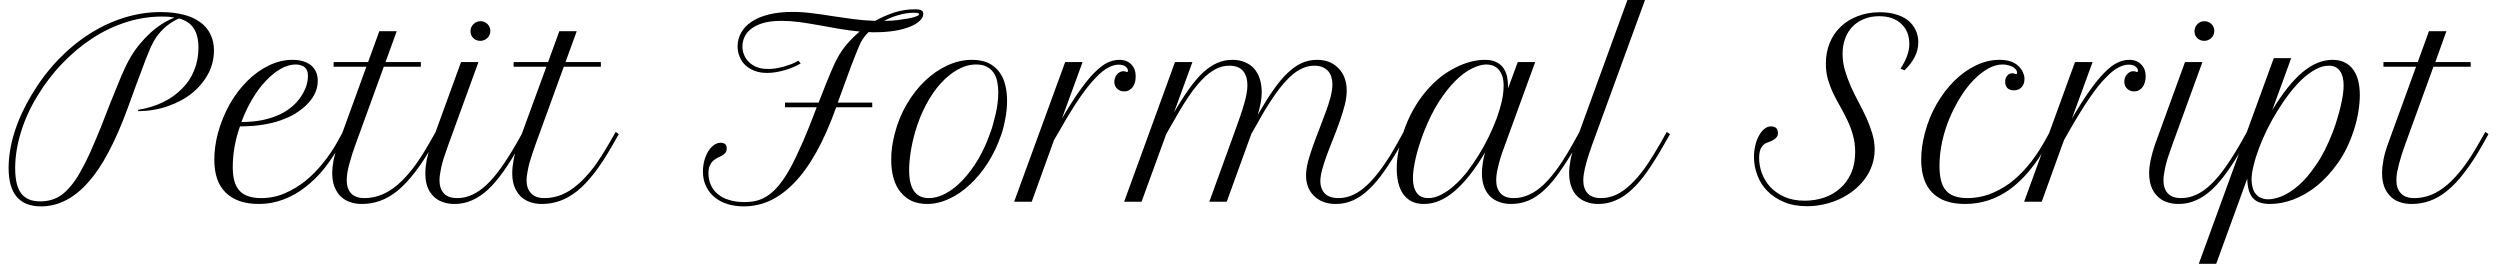 <svg width="145" height="16" viewBox="0 0 145 16" fill="none" xmlns="http://www.w3.org/2000/svg">
<path d="M2.38 11.97C1.127 11.97 0.5 11.23 0.5 9.75C0.5 9.083 0.613 8.39 0.84 7.67C1.067 6.95 1.4 6.223 1.84 5.49C2.287 4.743 2.793 4.073 3.36 3.48C3.927 2.887 4.53 2.387 5.17 1.98C5.81 1.567 6.483 1.25 7.19 1.03C7.89 0.81 8.6 0.7 9.32 0.7C9.813 0.7 10.253 0.75 10.64 0.85C11.02 0.943 11.34 1.087 11.6 1.28C11.867 1.467 12.067 1.7 12.2 1.98C12.34 2.253 12.41 2.567 12.41 2.92C12.41 3.407 12.297 3.863 12.07 4.29C11.837 4.717 11.523 5.09 11.13 5.41C10.737 5.723 10.27 5.973 9.73 6.16C9.197 6.347 8.623 6.443 8.01 6.45V6.37C8.55 6.283 9.037 6.133 9.47 5.92C9.903 5.707 10.27 5.443 10.57 5.13C10.877 4.823 11.11 4.467 11.27 4.06C11.43 3.66 11.51 3.23 11.51 2.77C11.51 2.297 11.42 1.923 11.24 1.65C11.06 1.37 10.773 1.177 10.38 1.07C10.133 1.177 9.89 1.327 9.65 1.52C9.41 1.72 9.21 1.94 9.05 2.18C9.003 2.253 8.957 2.33 8.91 2.41C8.863 2.49 8.81 2.593 8.75 2.72C8.697 2.84 8.633 2.993 8.56 3.18C8.48 3.367 8.39 3.6 8.29 3.88C8.183 4.16 8.057 4.497 7.91 4.89C7.763 5.283 7.593 5.75 7.4 6.29C7.047 7.257 6.68 8.097 6.3 8.81C5.927 9.523 5.53 10.113 5.11 10.58C4.697 11.047 4.263 11.393 3.81 11.62C3.357 11.853 2.88 11.97 2.38 11.97ZM7.59 3.29C7.743 3.03 7.92 2.78 8.12 2.54C8.313 2.307 8.517 2.093 8.73 1.9C8.95 1.7 9.177 1.527 9.41 1.38C9.643 1.233 9.88 1.113 10.12 1.02C10.007 1 9.89 0.983 9.77 0.97C9.65 0.963 9.523 0.96 9.39 0.96C8.703 0.96 8.02 1.067 7.34 1.28C6.66 1.493 6.01 1.8 5.39 2.2C4.763 2.607 4.177 3.093 3.63 3.66C3.077 4.233 2.587 4.873 2.16 5.58C1.74 6.273 1.423 6.973 1.21 7.68C0.99 8.393 0.88 9.087 0.88 9.76C0.88 10.427 0.997 10.913 1.23 11.22C1.463 11.527 1.83 11.68 2.33 11.68C2.563 11.68 2.783 11.65 2.99 11.59C3.197 11.53 3.393 11.433 3.58 11.3C3.767 11.16 3.95 10.98 4.13 10.76C4.31 10.547 4.49 10.277 4.67 9.95C4.857 9.623 5.047 9.247 5.24 8.82C5.433 8.387 5.643 7.89 5.87 7.33C6.063 6.823 6.233 6.387 6.38 6.02C6.527 5.647 6.657 5.327 6.77 5.06C6.877 4.787 6.97 4.56 7.05 4.38C7.13 4.2 7.2 4.043 7.26 3.91C7.327 3.783 7.383 3.67 7.43 3.57C7.483 3.477 7.537 3.383 7.59 3.29ZM15.01 11.83C14.183 11.83 13.547 11.613 13.1 11.18C12.653 10.753 12.43 10.113 12.43 9.26C12.43 9.027 12.447 8.78 12.48 8.52C12.513 8.26 12.567 7.993 12.64 7.72C12.807 7.113 13.037 6.55 13.33 6.03C13.63 5.51 13.973 5.06 14.36 4.68C14.747 4.3 15.163 4.003 15.61 3.79C16.057 3.577 16.507 3.47 16.96 3.47C17.413 3.47 17.773 3.577 18.04 3.79C18.3 4.003 18.43 4.303 18.43 4.69C18.43 4.91 18.387 5.127 18.3 5.34C18.213 5.547 18.087 5.743 17.92 5.93C17.76 6.117 17.563 6.29 17.33 6.45C17.103 6.617 16.847 6.757 16.56 6.87C16.2 7.023 15.807 7.137 15.38 7.21C14.953 7.29 14.467 7.33 13.92 7.33C13.787 7.697 13.683 8.08 13.61 8.48C13.537 8.88 13.5 9.287 13.5 9.7C13.5 10.333 13.633 10.79 13.9 11.07C14.16 11.35 14.58 11.49 15.16 11.49C15.633 11.49 16.087 11.397 16.52 11.21C16.953 11.023 17.357 10.78 17.73 10.48C18.097 10.18 18.433 9.837 18.74 9.45C19.047 9.07 19.313 8.68 19.54 8.28L19.89 7.65L20.08 7.78L19.72 8.41C19.44 8.903 19.133 9.36 18.8 9.78C18.46 10.2 18.093 10.56 17.7 10.86C17.307 11.167 16.887 11.403 16.44 11.57C15.987 11.743 15.51 11.83 15.01 11.83ZM17.15 3.74C16.863 3.74 16.57 3.827 16.27 4C15.977 4.167 15.69 4.4 15.41 4.7C15.13 4.993 14.87 5.343 14.63 5.75C14.39 6.157 14.18 6.6 14 7.08C14.5 7.073 14.93 7.03 15.29 6.95C15.643 6.87 15.953 6.767 16.22 6.64C16.427 6.547 16.63 6.423 16.83 6.27C17.03 6.117 17.203 5.943 17.35 5.75C17.503 5.55 17.627 5.337 17.72 5.11C17.813 4.883 17.86 4.647 17.86 4.4C17.86 4.273 17.843 4.17 17.81 4.09C17.77 4.01 17.72 3.943 17.66 3.89C17.593 3.837 17.517 3.8 17.43 3.78C17.343 3.753 17.25 3.74 17.15 3.74ZM19.35 3.87V3.6H21.35L22 1.81H23.01L22.36 3.6H24.41V3.87H22.26L20.62 8.38C20.553 8.56 20.49 8.743 20.43 8.93C20.37 9.117 20.317 9.3 20.27 9.48C20.217 9.66 20.177 9.833 20.15 10C20.123 10.167 20.11 10.32 20.11 10.46C20.11 10.773 20.193 11.023 20.36 11.21C20.533 11.397 20.793 11.49 21.14 11.49C21.473 11.49 21.8 11.427 22.12 11.3C22.44 11.173 22.757 10.977 23.07 10.71C23.377 10.443 23.683 10.11 23.99 9.71C24.297 9.303 24.603 8.827 24.91 8.28L25.27 7.65L25.45 7.78L25.1 8.41C24.74 9.043 24.39 9.577 24.05 10.01C23.71 10.45 23.377 10.803 23.05 11.07C22.717 11.337 22.38 11.53 22.04 11.65C21.7 11.77 21.35 11.83 20.99 11.83C20.71 11.83 20.463 11.787 20.25 11.7C20.037 11.62 19.857 11.5 19.71 11.34C19.57 11.187 19.46 11 19.38 10.78C19.307 10.567 19.27 10.323 19.27 10.05C19.27 9.817 19.297 9.557 19.35 9.27C19.41 8.99 19.497 8.693 19.61 8.38L21.25 3.87H19.35ZM25 8.38L26.74 3.6H27.75L26.01 8.38C25.95 8.56 25.887 8.743 25.82 8.93C25.753 9.11 25.697 9.29 25.65 9.47C25.603 9.65 25.567 9.823 25.54 9.99C25.507 10.157 25.49 10.313 25.49 10.46C25.49 10.773 25.573 11.023 25.74 11.21C25.907 11.397 26.167 11.49 26.52 11.49C26.827 11.49 27.12 11.423 27.4 11.29C27.687 11.157 27.97 10.957 28.25 10.69C28.53 10.423 28.81 10.09 29.09 9.69C29.377 9.283 29.673 8.813 29.98 8.28L30.33 7.65L30.52 7.78L30.16 8.41C29.827 8.997 29.51 9.503 29.21 9.93C28.903 10.363 28.6 10.72 28.3 11C27.993 11.28 27.683 11.487 27.37 11.62C27.057 11.76 26.723 11.83 26.37 11.83C26.09 11.83 25.843 11.787 25.63 11.7C25.417 11.62 25.24 11.5 25.1 11.34C24.953 11.187 24.843 11 24.77 10.78C24.703 10.567 24.67 10.323 24.67 10.05C24.67 9.817 24.697 9.557 24.75 9.27C24.81 8.99 24.893 8.693 25 8.38ZM27.29 1.81C27.29 1.65 27.347 1.513 27.46 1.4C27.573 1.287 27.707 1.23 27.86 1.23C28.02 1.23 28.157 1.283 28.27 1.39C28.383 1.503 28.44 1.64 28.44 1.8C28.44 1.88 28.423 1.953 28.39 2.02C28.363 2.093 28.323 2.153 28.27 2.2C28.217 2.253 28.157 2.293 28.09 2.32C28.017 2.353 27.94 2.37 27.86 2.37C27.7 2.37 27.563 2.317 27.45 2.21C27.343 2.103 27.29 1.97 27.29 1.81ZM29.79 3.87V3.6H31.79L32.44 1.81H33.45L32.8 3.6H34.85V3.87H32.7L31.06 8.38C30.993 8.56 30.93 8.743 30.87 8.93C30.81 9.117 30.753 9.3 30.7 9.48C30.653 9.66 30.617 9.833 30.59 10C30.557 10.167 30.54 10.32 30.54 10.46C30.54 10.773 30.627 11.023 30.8 11.21C30.973 11.397 31.233 11.49 31.58 11.49C31.913 11.49 32.24 11.427 32.56 11.3C32.88 11.173 33.193 10.977 33.5 10.71C33.813 10.443 34.123 10.11 34.43 9.71C34.73 9.303 35.037 8.827 35.35 8.28L35.71 7.65L35.89 7.78L35.53 8.41C35.17 9.043 34.823 9.577 34.49 10.01C34.15 10.45 33.817 10.803 33.49 11.07C33.157 11.337 32.82 11.53 32.48 11.65C32.14 11.77 31.79 11.83 31.43 11.83C31.15 11.83 30.903 11.787 30.69 11.7C30.477 11.62 30.297 11.5 30.15 11.34C30.01 11.187 29.9 11 29.82 10.78C29.747 10.567 29.71 10.323 29.71 10.05C29.71 9.817 29.737 9.557 29.79 9.27C29.843 8.99 29.927 8.693 30.04 8.38L31.69 3.87H29.79ZM48.58 3.35C48.727 3.077 48.91 2.81 49.13 2.55C49.357 2.29 49.6 2.05 49.86 1.83C49.46 1.79 49.06 1.737 48.66 1.67C48.26 1.597 47.87 1.527 47.49 1.46C47.11 1.393 46.737 1.333 46.37 1.28C46.003 1.233 45.653 1.21 45.32 1.21C44.9 1.21 44.543 1.253 44.25 1.34C43.963 1.427 43.733 1.54 43.56 1.68C43.38 1.82 43.253 1.977 43.18 2.15C43.1 2.33 43.06 2.51 43.06 2.69C43.06 2.863 43.093 3.03 43.16 3.19C43.22 3.343 43.313 3.48 43.44 3.6C43.56 3.72 43.71 3.817 43.89 3.89C44.077 3.963 44.29 4 44.53 4C44.67 4 44.817 3.99 44.97 3.97C45.123 3.943 45.28 3.91 45.44 3.87C45.593 3.823 45.747 3.773 45.9 3.72C46.047 3.66 46.183 3.593 46.31 3.52L46.44 3.68C46.293 3.767 46.137 3.843 45.97 3.91C45.81 3.977 45.647 4.033 45.48 4.08C45.313 4.127 45.147 4.163 44.98 4.19C44.813 4.217 44.653 4.23 44.5 4.23C44.227 4.23 43.983 4.19 43.77 4.11C43.563 4.03 43.383 3.92 43.23 3.78C43.083 3.64 42.973 3.477 42.9 3.29C42.82 3.103 42.78 2.903 42.78 2.69C42.78 2.403 42.85 2.137 42.99 1.89C43.123 1.65 43.323 1.44 43.59 1.26C43.857 1.08 44.19 0.94 44.59 0.84C44.99 0.74 45.45 0.69 45.97 0.69C46.357 0.69 46.743 0.717 47.13 0.77C47.523 0.817 47.917 0.873 48.31 0.94C48.71 1 49.11 1.057 49.51 1.11C49.917 1.163 50.333 1.197 50.76 1.21C51.12 1.01 51.493 0.847 51.88 0.72C52.267 0.6 52.653 0.54 53.04 0.54C53.233 0.54 53.367 0.56 53.44 0.6C53.513 0.633 53.55 0.7 53.55 0.8C53.55 0.953 53.477 1.093 53.33 1.22C53.19 1.353 52.997 1.467 52.75 1.56C52.497 1.66 52.203 1.737 51.87 1.79C51.53 1.843 51.16 1.87 50.76 1.87C50.7 1.87 50.637 1.87 50.57 1.87C50.503 1.87 50.44 1.867 50.38 1.86C50.247 1.987 50.137 2.117 50.05 2.25C50.01 2.31 49.97 2.377 49.93 2.45C49.897 2.53 49.853 2.627 49.8 2.74C49.747 2.86 49.687 3.007 49.62 3.18C49.547 3.353 49.463 3.567 49.37 3.82C49.277 4.073 49.167 4.373 49.04 4.72C48.907 5.073 48.757 5.483 48.59 5.95H50.59V6.22H48.5C48.14 7.227 47.757 8.093 47.35 8.82C46.95 9.54 46.523 10.133 46.07 10.6C45.617 11.067 45.147 11.413 44.66 11.64C44.173 11.86 43.67 11.97 43.15 11.97C42.81 11.97 42.497 11.927 42.21 11.84C41.923 11.753 41.673 11.623 41.46 11.45C41.247 11.277 41.08 11.067 40.96 10.82C40.833 10.567 40.77 10.277 40.77 9.95C40.77 9.73 40.797 9.52 40.85 9.32C40.903 9.12 40.977 8.943 41.07 8.79C41.163 8.637 41.273 8.513 41.4 8.42C41.52 8.327 41.653 8.28 41.8 8.28C41.9 8.28 41.983 8.303 42.05 8.35C42.117 8.403 42.15 8.493 42.15 8.62C42.15 8.72 42.123 8.803 42.07 8.87C42.017 8.93 41.953 8.98 41.88 9.02C41.8 9.067 41.713 9.11 41.62 9.15C41.527 9.197 41.443 9.253 41.37 9.32C41.29 9.393 41.223 9.487 41.17 9.6C41.117 9.713 41.09 9.863 41.09 10.05C41.09 10.31 41.14 10.543 41.24 10.75C41.333 10.957 41.47 11.13 41.65 11.27C41.823 11.417 42.04 11.527 42.3 11.6C42.553 11.68 42.843 11.72 43.17 11.72C43.41 11.72 43.637 11.697 43.85 11.65C44.063 11.597 44.273 11.507 44.48 11.38C44.68 11.253 44.873 11.087 45.06 10.88C45.253 10.667 45.45 10.397 45.65 10.07C45.85 9.743 46.053 9.353 46.26 8.9C46.473 8.453 46.7 7.93 46.94 7.33C47.027 7.123 47.103 6.927 47.17 6.74C47.243 6.56 47.31 6.387 47.37 6.22H45.53V5.95H47.48C47.66 5.497 47.807 5.123 47.92 4.83C48.04 4.537 48.14 4.297 48.22 4.11C48.3 3.923 48.367 3.773 48.42 3.66C48.473 3.553 48.527 3.45 48.58 3.35ZM53.01 0.74C52.723 0.74 52.43 0.783 52.13 0.87C51.837 0.95 51.553 1.063 51.28 1.21C51.54 1.21 51.79 1.197 52.03 1.17C52.277 1.137 52.493 1.103 52.68 1.07C52.873 1.037 53.027 0.997 53.14 0.95C53.253 0.91 53.31 0.867 53.31 0.82C53.31 0.767 53.21 0.74 53.01 0.74ZM51.9 7.73C52.06 7.117 52.293 6.55 52.6 6.03C52.907 5.51 53.26 5.06 53.66 4.68C54.06 4.3 54.493 4.003 54.96 3.79C55.427 3.577 55.897 3.47 56.37 3.47C56.75 3.47 57.073 3.533 57.34 3.66C57.6 3.793 57.81 3.97 57.97 4.19C58.13 4.41 58.243 4.663 58.31 4.95C58.377 5.237 58.41 5.537 58.41 5.85C58.41 6.19 58.377 6.53 58.31 6.87C58.25 7.217 58.167 7.543 58.06 7.85C57.86 8.423 57.607 8.953 57.3 9.44C56.987 9.927 56.64 10.347 56.26 10.7C55.88 11.06 55.477 11.337 55.05 11.53C54.623 11.73 54.197 11.83 53.77 11.83C53.443 11.83 53.15 11.773 52.89 11.66C52.637 11.54 52.42 11.37 52.24 11.15C52.06 10.937 51.923 10.67 51.83 10.35C51.737 10.03 51.69 9.673 51.69 9.28C51.69 9.027 51.707 8.77 51.74 8.51C51.78 8.25 51.833 7.99 51.9 7.73ZM53.87 11.49C54.197 11.49 54.53 11.397 54.87 11.21C55.21 11.023 55.537 10.763 55.85 10.43C56.17 10.09 56.467 9.69 56.74 9.23C57.013 8.763 57.247 8.25 57.44 7.69C57.5 7.543 57.553 7.377 57.6 7.19C57.653 7.003 57.703 6.807 57.75 6.6C57.797 6.4 57.833 6.193 57.86 5.98C57.887 5.767 57.9 5.56 57.9 5.36C57.9 5.14 57.88 4.933 57.84 4.74C57.8 4.54 57.73 4.367 57.63 4.22C57.53 4.073 57.397 3.957 57.23 3.87C57.07 3.783 56.867 3.74 56.62 3.74C56.26 3.74 55.907 3.837 55.56 4.03C55.213 4.217 54.883 4.483 54.57 4.83C54.257 5.17 53.973 5.58 53.72 6.06C53.46 6.54 53.247 7.07 53.08 7.65C52.967 8.037 52.88 8.423 52.82 8.81C52.76 9.203 52.73 9.557 52.73 9.87C52.73 10.95 53.11 11.49 53.87 11.49ZM65.42 4.08C65.42 4.013 65.373 3.94 65.28 3.86C65.187 3.787 65.05 3.75 64.87 3.75C64.69 3.75 64.493 3.807 64.28 3.92C64.067 4.027 63.823 4.223 63.55 4.51C63.277 4.79 62.97 5.173 62.63 5.66C62.29 6.153 61.907 6.777 61.48 7.53L61.13 8.13L59.84 11.7H58.82L61.78 3.6H62.79L61.59 6.88C61.963 6.24 62.307 5.7 62.62 5.26C62.927 4.827 63.213 4.477 63.48 4.21C63.747 3.943 63.993 3.753 64.22 3.64C64.453 3.527 64.683 3.47 64.91 3.47C65.21 3.47 65.447 3.56 65.62 3.74C65.787 3.913 65.87 4.143 65.87 4.43C65.87 4.55 65.857 4.663 65.83 4.77C65.797 4.877 65.753 4.97 65.7 5.05C65.64 5.123 65.57 5.183 65.49 5.23C65.41 5.277 65.32 5.3 65.22 5.3C65.147 5.3 65.073 5.29 65 5.27C64.927 5.243 64.863 5.207 64.81 5.16C64.757 5.113 64.713 5.057 64.68 4.99C64.647 4.917 64.63 4.837 64.63 4.75C64.63 4.677 64.643 4.603 64.67 4.53C64.69 4.45 64.723 4.383 64.77 4.33C64.817 4.27 64.873 4.223 64.94 4.19C65 4.15 65.07 4.13 65.15 4.13C65.197 4.13 65.243 4.137 65.29 4.15C65.297 4.157 65.31 4.163 65.33 4.17C65.343 4.177 65.357 4.18 65.37 4.18C65.403 4.18 65.42 4.147 65.42 4.08ZM65.2 11.7L68.15 3.6H69.16L68.09 6.53C68.39 6.01 68.677 5.56 68.95 5.18C69.223 4.793 69.493 4.473 69.76 4.22C70.027 3.973 70.3 3.787 70.58 3.66C70.86 3.533 71.16 3.47 71.48 3.47C71.753 3.47 71.997 3.517 72.21 3.61C72.423 3.697 72.603 3.823 72.75 3.99C72.89 4.157 72.997 4.353 73.07 4.58C73.143 4.813 73.18 5.07 73.18 5.35C73.18 5.523 73.163 5.71 73.13 5.91C73.097 6.117 73.037 6.367 72.95 6.66C73.257 6.127 73.547 5.663 73.82 5.27C74.093 4.87 74.367 4.537 74.64 4.27C74.913 4.003 75.19 3.803 75.47 3.67C75.757 3.537 76.063 3.47 76.39 3.47C76.67 3.47 76.917 3.517 77.13 3.61C77.35 3.71 77.53 3.84 77.67 4C77.817 4.16 77.927 4.347 78 4.56C78.073 4.773 78.11 5 78.11 5.24C78.11 5.493 78.073 5.773 78 6.08C77.92 6.387 77.823 6.7 77.71 7.02C77.597 7.347 77.473 7.677 77.34 8.01C77.207 8.337 77.083 8.653 76.97 8.96C76.857 9.267 76.763 9.553 76.69 9.82C76.617 10.087 76.58 10.32 76.58 10.52C76.58 10.793 76.663 11.023 76.83 11.21C77.003 11.397 77.273 11.49 77.64 11.49C78.227 11.49 78.793 11.223 79.34 10.69C79.893 10.157 80.467 9.353 81.06 8.28L81.41 7.65L81.59 7.78L81.24 8.41C80.913 8.983 80.6 9.483 80.3 9.91C80 10.343 79.7 10.7 79.4 10.98C79.1 11.267 78.793 11.48 78.48 11.62C78.167 11.76 77.833 11.83 77.48 11.83C77.193 11.83 76.943 11.787 76.73 11.7C76.517 11.613 76.337 11.493 76.19 11.34C76.043 11.193 75.933 11.02 75.86 10.82C75.787 10.62 75.75 10.41 75.75 10.19C75.75 9.95 75.787 9.683 75.86 9.39C75.94 9.097 76.037 8.79 76.15 8.47C76.263 8.15 76.387 7.823 76.52 7.49C76.647 7.163 76.767 6.843 76.88 6.53C77 6.217 77.097 5.92 77.17 5.64C77.243 5.36 77.28 5.11 77.28 4.89C77.28 4.743 77.26 4.603 77.22 4.47C77.18 4.337 77.117 4.22 77.03 4.12C76.943 4.027 76.833 3.95 76.7 3.89C76.567 3.837 76.41 3.81 76.23 3.81C75.943 3.81 75.667 3.883 75.4 4.03C75.133 4.17 74.87 4.383 74.61 4.67C74.343 4.95 74.073 5.297 73.8 5.71C73.52 6.123 73.23 6.603 72.93 7.15L72.58 7.76L71.15 11.7H70.14L71.61 7.65C71.73 7.317 71.837 7.017 71.93 6.75C72.023 6.483 72.1 6.24 72.16 6.02C72.227 5.807 72.273 5.61 72.3 5.43C72.333 5.257 72.35 5.097 72.35 4.95C72.35 4.603 72.267 4.327 72.1 4.12C71.927 3.913 71.66 3.81 71.3 3.81C71.013 3.81 70.74 3.88 70.48 4.02C70.213 4.167 69.95 4.377 69.69 4.65C69.423 4.93 69.153 5.277 68.88 5.69C68.6 6.11 68.307 6.597 68 7.15L67.64 7.78L66.21 11.7H65.2ZM81.38 7.71C81.547 7.217 81.743 6.767 81.97 6.36C82.197 5.96 82.443 5.603 82.71 5.29C82.977 4.977 83.257 4.703 83.55 4.47C83.843 4.243 84.14 4.057 84.44 3.91C84.733 3.763 85.02 3.653 85.3 3.58C85.587 3.507 85.857 3.47 86.11 3.47C86.37 3.47 86.587 3.51 86.76 3.59C86.933 3.67 87.073 3.78 87.18 3.92C87.287 4.067 87.363 4.24 87.41 4.44C87.45 4.647 87.47 4.873 87.47 5.12L88.03 3.6H89.04L87.3 8.38C87.233 8.56 87.167 8.743 87.1 8.93C87.04 9.11 86.987 9.29 86.94 9.47C86.893 9.65 86.853 9.823 86.82 9.99C86.793 10.157 86.78 10.313 86.78 10.46C86.78 10.773 86.863 11.023 87.03 11.21C87.197 11.397 87.453 11.49 87.8 11.49C88.107 11.49 88.403 11.423 88.69 11.29C88.977 11.163 89.26 10.967 89.54 10.7C89.82 10.433 90.103 10.097 90.39 9.69C90.67 9.29 90.96 8.82 91.26 8.28L91.61 7.65L91.79 7.78L91.44 8.41C91.107 8.997 90.787 9.507 90.48 9.94C90.18 10.373 89.88 10.73 89.58 11.01C89.28 11.29 88.973 11.497 88.66 11.63C88.34 11.763 88.003 11.83 87.65 11.83C87.37 11.83 87.127 11.787 86.92 11.7C86.707 11.62 86.527 11.5 86.38 11.34C86.24 11.187 86.133 11 86.06 10.78C85.987 10.567 85.95 10.323 85.95 10.05C85.95 9.877 85.967 9.683 86 9.47C86.027 9.263 86.073 9.05 86.14 8.83C85.547 9.83 84.957 10.58 84.37 11.08C83.79 11.58 83.197 11.83 82.59 11.83C82.31 11.83 82.07 11.78 81.87 11.68C81.67 11.573 81.507 11.43 81.38 11.25C81.253 11.063 81.16 10.847 81.1 10.6C81.04 10.347 81.01 10.073 81.01 9.78C81.01 9.46 81.043 9.123 81.11 8.77C81.177 8.417 81.267 8.063 81.38 7.71ZM82.84 11.49C83.087 11.49 83.337 11.423 83.59 11.29C83.843 11.163 84.097 10.987 84.35 10.76C84.603 10.533 84.85 10.27 85.09 9.97C85.323 9.663 85.547 9.34 85.76 9C85.973 8.653 86.17 8.297 86.35 7.93C86.523 7.57 86.677 7.213 86.81 6.86C86.937 6.507 87.037 6.17 87.11 5.85C87.177 5.523 87.21 5.233 87.21 4.98C87.21 4.747 87.183 4.553 87.13 4.4C87.07 4.24 86.993 4.11 86.9 4.01C86.807 3.917 86.7 3.847 86.58 3.8C86.46 3.76 86.337 3.74 86.21 3.74C85.957 3.74 85.673 3.82 85.36 3.98C85.047 4.133 84.727 4.373 84.4 4.7C84.08 5.02 83.763 5.423 83.45 5.91C83.137 6.403 82.85 6.98 82.59 7.64C82.377 8.193 82.217 8.703 82.11 9.17C82.003 9.637 81.95 10.03 81.95 10.35C81.95 10.703 82.023 10.98 82.17 11.18C82.31 11.387 82.533 11.49 82.84 11.49ZM91.34 8.38L94.39 0H95.41L92.35 8.38C92.29 8.56 92.227 8.743 92.16 8.93C92.1 9.11 92.047 9.29 92 9.47C91.947 9.65 91.907 9.823 91.88 9.99C91.847 10.157 91.83 10.313 91.83 10.46C91.83 10.773 91.913 11.023 92.08 11.21C92.247 11.397 92.507 11.49 92.86 11.49C93.167 11.49 93.463 11.423 93.75 11.29C94.03 11.157 94.31 10.957 94.59 10.69C94.87 10.423 95.153 10.09 95.44 9.69C95.72 9.283 96.013 8.813 96.32 8.28L96.67 7.65L96.86 7.78L96.5 8.41C96.167 8.997 95.85 9.503 95.55 9.93C95.25 10.363 94.947 10.72 94.64 11C94.34 11.28 94.03 11.487 93.71 11.62C93.397 11.76 93.063 11.83 92.71 11.83C92.43 11.83 92.187 11.787 91.98 11.7C91.767 11.62 91.587 11.5 91.44 11.34C91.3 11.187 91.193 11 91.12 10.78C91.047 10.567 91.01 10.323 91.01 10.05C91.01 9.817 91.037 9.56 91.09 9.28C91.143 9 91.227 8.7 91.34 8.38ZM110.46 4.08L110.23 3.98C110.403 3.72 110.53 3.473 110.61 3.24C110.697 3.013 110.74 2.783 110.74 2.55C110.74 2.303 110.7 2.08 110.62 1.88C110.54 1.687 110.423 1.52 110.27 1.38C110.123 1.24 109.94 1.13 109.72 1.05C109.507 0.977 109.263 0.94 108.99 0.94C108.67 0.94 108.38 0.993 108.12 1.1C107.86 1.2 107.637 1.347 107.45 1.54C107.263 1.733 107.12 1.963 107.02 2.23C106.92 2.503 106.87 2.803 106.87 3.13C106.87 3.457 106.917 3.777 107.01 4.09C107.103 4.403 107.217 4.713 107.35 5.02C107.49 5.327 107.64 5.63 107.8 5.93C107.96 6.23 108.11 6.53 108.25 6.83C108.383 7.13 108.497 7.433 108.59 7.74C108.683 8.047 108.73 8.357 108.73 8.67C108.73 8.99 108.68 9.293 108.58 9.58C108.48 9.873 108.34 10.14 108.16 10.38C107.98 10.62 107.767 10.84 107.52 11.04C107.273 11.233 107.003 11.4 106.71 11.54C106.423 11.673 106.117 11.777 105.79 11.85C105.47 11.923 105.143 11.96 104.81 11.96C104.303 11.96 103.86 11.88 103.48 11.72C103.093 11.56 102.77 11.347 102.51 11.08C102.25 10.82 102.057 10.517 101.93 10.17C101.797 9.83 101.73 9.473 101.73 9.1C101.73 8.867 101.757 8.643 101.81 8.43C101.857 8.217 101.927 8.03 102.02 7.87C102.107 7.703 102.21 7.573 102.33 7.48C102.45 7.38 102.58 7.33 102.72 7.33C102.847 7.33 102.947 7.363 103.02 7.43C103.087 7.503 103.12 7.597 103.12 7.71C103.12 7.81 103.097 7.89 103.05 7.95C103.003 8.01 102.947 8.06 102.88 8.1C102.807 8.147 102.733 8.183 102.66 8.21C102.58 8.237 102.51 8.263 102.45 8.29C102.33 8.343 102.23 8.437 102.15 8.57C102.07 8.703 102.03 8.907 102.03 9.18C102.03 9.467 102.083 9.757 102.19 10.05C102.297 10.337 102.457 10.6 102.67 10.84C102.89 11.073 103.167 11.267 103.5 11.42C103.833 11.567 104.227 11.64 104.68 11.64C105.073 11.64 105.447 11.58 105.8 11.46C106.153 11.34 106.463 11.16 106.73 10.92C106.997 10.687 107.21 10.393 107.37 10.04C107.523 9.687 107.6 9.28 107.6 8.82C107.6 8.467 107.557 8.14 107.47 7.84C107.39 7.547 107.287 7.267 107.16 7C107.033 6.727 106.897 6.463 106.75 6.21C106.603 5.957 106.467 5.7 106.34 5.44C106.213 5.173 106.107 4.897 106.02 4.61C105.94 4.33 105.9 4.02 105.9 3.68C105.9 3.253 105.973 2.86 106.12 2.5C106.267 2.133 106.477 1.82 106.75 1.56C107.023 1.293 107.353 1.087 107.74 0.94C108.127 0.787 108.557 0.71 109.03 0.71C109.37 0.71 109.677 0.75 109.95 0.83C110.23 0.91 110.467 1.027 110.66 1.18C110.853 1.333 111 1.517 111.1 1.73C111.207 1.943 111.26 2.183 111.26 2.45C111.26 2.75 111.193 3.03 111.06 3.29C110.933 3.55 110.733 3.813 110.46 4.08ZM116.8 5.24C116.647 5.24 116.523 5.197 116.43 5.11C116.343 5.017 116.3 4.893 116.3 4.74C116.3 4.593 116.34 4.477 116.42 4.39C116.493 4.297 116.593 4.25 116.72 4.25C116.767 4.25 116.81 4.26 116.85 4.28C116.877 4.287 116.893 4.29 116.9 4.29C116.913 4.297 116.923 4.3 116.93 4.3C116.97 4.3 116.99 4.27 116.99 4.21C116.99 4.15 116.967 4.09 116.92 4.03C116.873 3.977 116.813 3.927 116.74 3.88C116.66 3.84 116.57 3.807 116.47 3.78C116.363 3.753 116.257 3.74 116.15 3.74C115.87 3.74 115.583 3.823 115.29 3.99C115.003 4.157 114.723 4.38 114.45 4.66C114.177 4.947 113.923 5.28 113.69 5.66C113.45 6.047 113.24 6.457 113.06 6.89C112.88 7.323 112.74 7.773 112.64 8.24C112.54 8.707 112.49 9.163 112.49 9.61C112.49 9.943 112.52 10.23 112.58 10.47C112.64 10.71 112.737 10.903 112.87 11.05C112.997 11.203 113.163 11.313 113.37 11.38C113.577 11.453 113.823 11.49 114.11 11.49C114.53 11.49 114.943 11.42 115.35 11.28C115.75 11.133 116.14 10.927 116.52 10.66C116.893 10.387 117.25 10.05 117.59 9.65C117.93 9.25 118.247 8.793 118.54 8.28L118.89 7.65L119.08 7.78L118.72 8.41C118.067 9.563 117.347 10.423 116.56 10.99C115.773 11.55 114.913 11.83 113.98 11.83C113.133 11.83 112.497 11.61 112.07 11.17C111.643 10.737 111.43 10.103 111.43 9.27C111.43 9.023 111.447 8.77 111.48 8.51C111.52 8.25 111.573 7.987 111.64 7.72C111.8 7.113 112.03 6.55 112.33 6.03C112.63 5.51 112.973 5.06 113.36 4.68C113.747 4.3 114.163 4.003 114.61 3.79C115.057 3.577 115.513 3.47 115.98 3.47C116.467 3.47 116.837 3.597 117.09 3.85C117.197 3.957 117.277 4.073 117.33 4.2C117.39 4.327 117.42 4.453 117.42 4.58C117.42 4.78 117.363 4.94 117.25 5.06C117.137 5.18 116.987 5.24 116.8 5.24ZM124 4.08C124 4.013 123.953 3.94 123.86 3.86C123.767 3.787 123.63 3.75 123.45 3.75C123.27 3.75 123.073 3.807 122.86 3.92C122.647 4.027 122.403 4.223 122.13 4.51C121.85 4.79 121.543 5.173 121.21 5.66C120.87 6.153 120.483 6.777 120.05 7.53L119.71 8.13L118.42 11.7H117.4L120.35 3.6H121.37L120.17 6.88C120.543 6.24 120.887 5.7 121.2 5.26C121.507 4.827 121.793 4.477 122.06 4.21C122.32 3.943 122.567 3.753 122.8 3.64C123.033 3.527 123.263 3.47 123.49 3.47C123.79 3.47 124.023 3.56 124.19 3.74C124.363 3.913 124.45 4.143 124.45 4.43C124.45 4.55 124.433 4.663 124.4 4.77C124.373 4.877 124.33 4.97 124.27 5.05C124.217 5.123 124.15 5.183 124.07 5.23C123.983 5.277 123.89 5.3 123.79 5.3C123.717 5.3 123.647 5.29 123.58 5.27C123.507 5.243 123.443 5.207 123.39 5.16C123.337 5.113 123.293 5.057 123.26 4.99C123.227 4.917 123.21 4.837 123.21 4.75C123.21 4.677 123.22 4.603 123.24 4.53C123.267 4.45 123.303 4.383 123.35 4.33C123.397 4.27 123.45 4.223 123.51 4.19C123.577 4.15 123.647 4.13 123.72 4.13C123.773 4.13 123.823 4.137 123.87 4.15C123.877 4.157 123.89 4.163 123.91 4.17C123.923 4.177 123.933 4.18 123.94 4.18C123.98 4.18 124 4.147 124 4.08ZM124.99 8.38L126.73 3.6H127.74L126 8.38C125.94 8.56 125.877 8.743 125.81 8.93C125.743 9.11 125.687 9.29 125.64 9.47C125.593 9.65 125.557 9.823 125.53 9.99C125.497 10.157 125.48 10.313 125.48 10.46C125.48 10.773 125.563 11.023 125.73 11.21C125.897 11.397 126.157 11.49 126.51 11.49C126.81 11.49 127.103 11.423 127.39 11.29C127.677 11.157 127.96 10.957 128.24 10.69C128.52 10.423 128.8 10.09 129.08 9.69C129.367 9.283 129.663 8.813 129.97 8.28L130.32 7.65L130.51 7.78L130.15 8.41C129.817 8.997 129.5 9.503 129.2 9.93C128.893 10.363 128.59 10.72 128.29 11C127.983 11.28 127.673 11.487 127.36 11.62C127.047 11.76 126.713 11.83 126.36 11.83C126.08 11.83 125.833 11.787 125.62 11.7C125.407 11.62 125.23 11.5 125.09 11.34C124.943 11.187 124.833 11 124.76 10.78C124.687 10.567 124.65 10.323 124.65 10.05C124.65 9.817 124.68 9.557 124.74 9.27C124.8 8.99 124.883 8.693 124.99 8.38ZM127.28 1.81C127.28 1.65 127.337 1.513 127.45 1.4C127.557 1.287 127.69 1.23 127.85 1.23C128.01 1.23 128.147 1.283 128.26 1.39C128.373 1.503 128.43 1.64 128.43 1.8C128.43 1.88 128.413 1.953 128.38 2.02C128.353 2.093 128.313 2.153 128.26 2.2C128.207 2.253 128.147 2.293 128.08 2.32C128.007 2.353 127.93 2.37 127.85 2.37C127.69 2.37 127.553 2.317 127.44 2.21C127.333 2.103 127.28 1.97 127.28 1.81ZM127.53 15.3L131.88 3.37H132.89L131.79 6.39C132.377 5.417 132.957 4.687 133.53 4.2C134.11 3.713 134.697 3.47 135.29 3.47C135.57 3.47 135.81 3.523 136.01 3.63C136.21 3.73 136.373 3.873 136.5 4.06C136.627 4.24 136.72 4.453 136.78 4.7C136.84 4.953 136.87 5.223 136.87 5.51C136.87 5.81 136.84 6.143 136.78 6.51C136.72 6.87 136.63 7.23 136.51 7.59C136.277 8.303 135.973 8.923 135.6 9.45C135.227 9.977 134.823 10.417 134.39 10.77C133.95 11.123 133.493 11.39 133.02 11.57C132.553 11.743 132.103 11.83 131.67 11.83C131.443 11.83 131.247 11.803 131.08 11.75C130.913 11.697 130.777 11.61 130.67 11.49C130.563 11.37 130.483 11.217 130.43 11.03C130.377 10.843 130.347 10.62 130.34 10.36L128.54 15.3H127.53ZM135.06 3.81C134.82 3.81 134.57 3.88 134.31 4.02C134.05 4.16 133.793 4.347 133.54 4.58C133.287 4.82 133.037 5.097 132.79 5.41C132.55 5.723 132.32 6.06 132.1 6.42C131.88 6.773 131.677 7.137 131.49 7.51C131.31 7.883 131.153 8.247 131.02 8.6C130.887 8.953 130.783 9.287 130.71 9.6C130.63 9.913 130.59 10.187 130.59 10.42C130.59 10.58 130.61 10.73 130.65 10.87C130.683 11.01 130.74 11.13 130.82 11.23C130.9 11.337 131 11.417 131.12 11.47C131.247 11.53 131.393 11.56 131.56 11.56C131.78 11.56 132.043 11.5 132.35 11.38C132.657 11.253 132.98 11.043 133.32 10.75C133.66 10.457 134 10.057 134.34 9.55C134.687 9.05 135.007 8.42 135.3 7.66C135.4 7.4 135.487 7.143 135.56 6.89C135.64 6.63 135.707 6.383 135.76 6.15C135.813 5.917 135.857 5.697 135.89 5.49C135.917 5.29 135.93 5.11 135.93 4.95C135.93 4.597 135.86 4.32 135.72 4.12C135.58 3.913 135.36 3.81 135.06 3.81ZM138.24 3.87V3.6H140.23L140.88 1.81H141.89L141.25 3.6H143.3V3.87H141.14L139.5 8.38C139.44 8.56 139.377 8.743 139.31 8.93C139.25 9.117 139.197 9.3 139.15 9.48C139.103 9.66 139.063 9.833 139.03 10C139.003 10.167 138.99 10.32 138.99 10.46C138.99 10.773 139.077 11.023 139.25 11.21C139.417 11.397 139.673 11.49 140.02 11.49C140.36 11.49 140.69 11.427 141.01 11.3C141.323 11.173 141.637 10.977 141.95 10.71C142.257 10.443 142.563 10.11 142.87 9.71C143.177 9.303 143.483 8.827 143.79 8.28L144.15 7.65L144.33 7.78L143.98 8.41C143.62 9.043 143.27 9.577 142.93 10.01C142.597 10.45 142.263 10.803 141.93 11.07C141.603 11.337 141.27 11.53 140.93 11.65C140.59 11.77 140.237 11.83 139.87 11.83C139.59 11.83 139.343 11.787 139.13 11.7C138.917 11.62 138.74 11.5 138.6 11.34C138.453 11.187 138.343 11 138.27 10.78C138.197 10.567 138.16 10.323 138.16 10.05C138.16 9.817 138.187 9.557 138.24 9.27C138.293 8.99 138.377 8.693 138.49 8.38L140.13 3.87H138.24Z" fill="black"/>
</svg>
